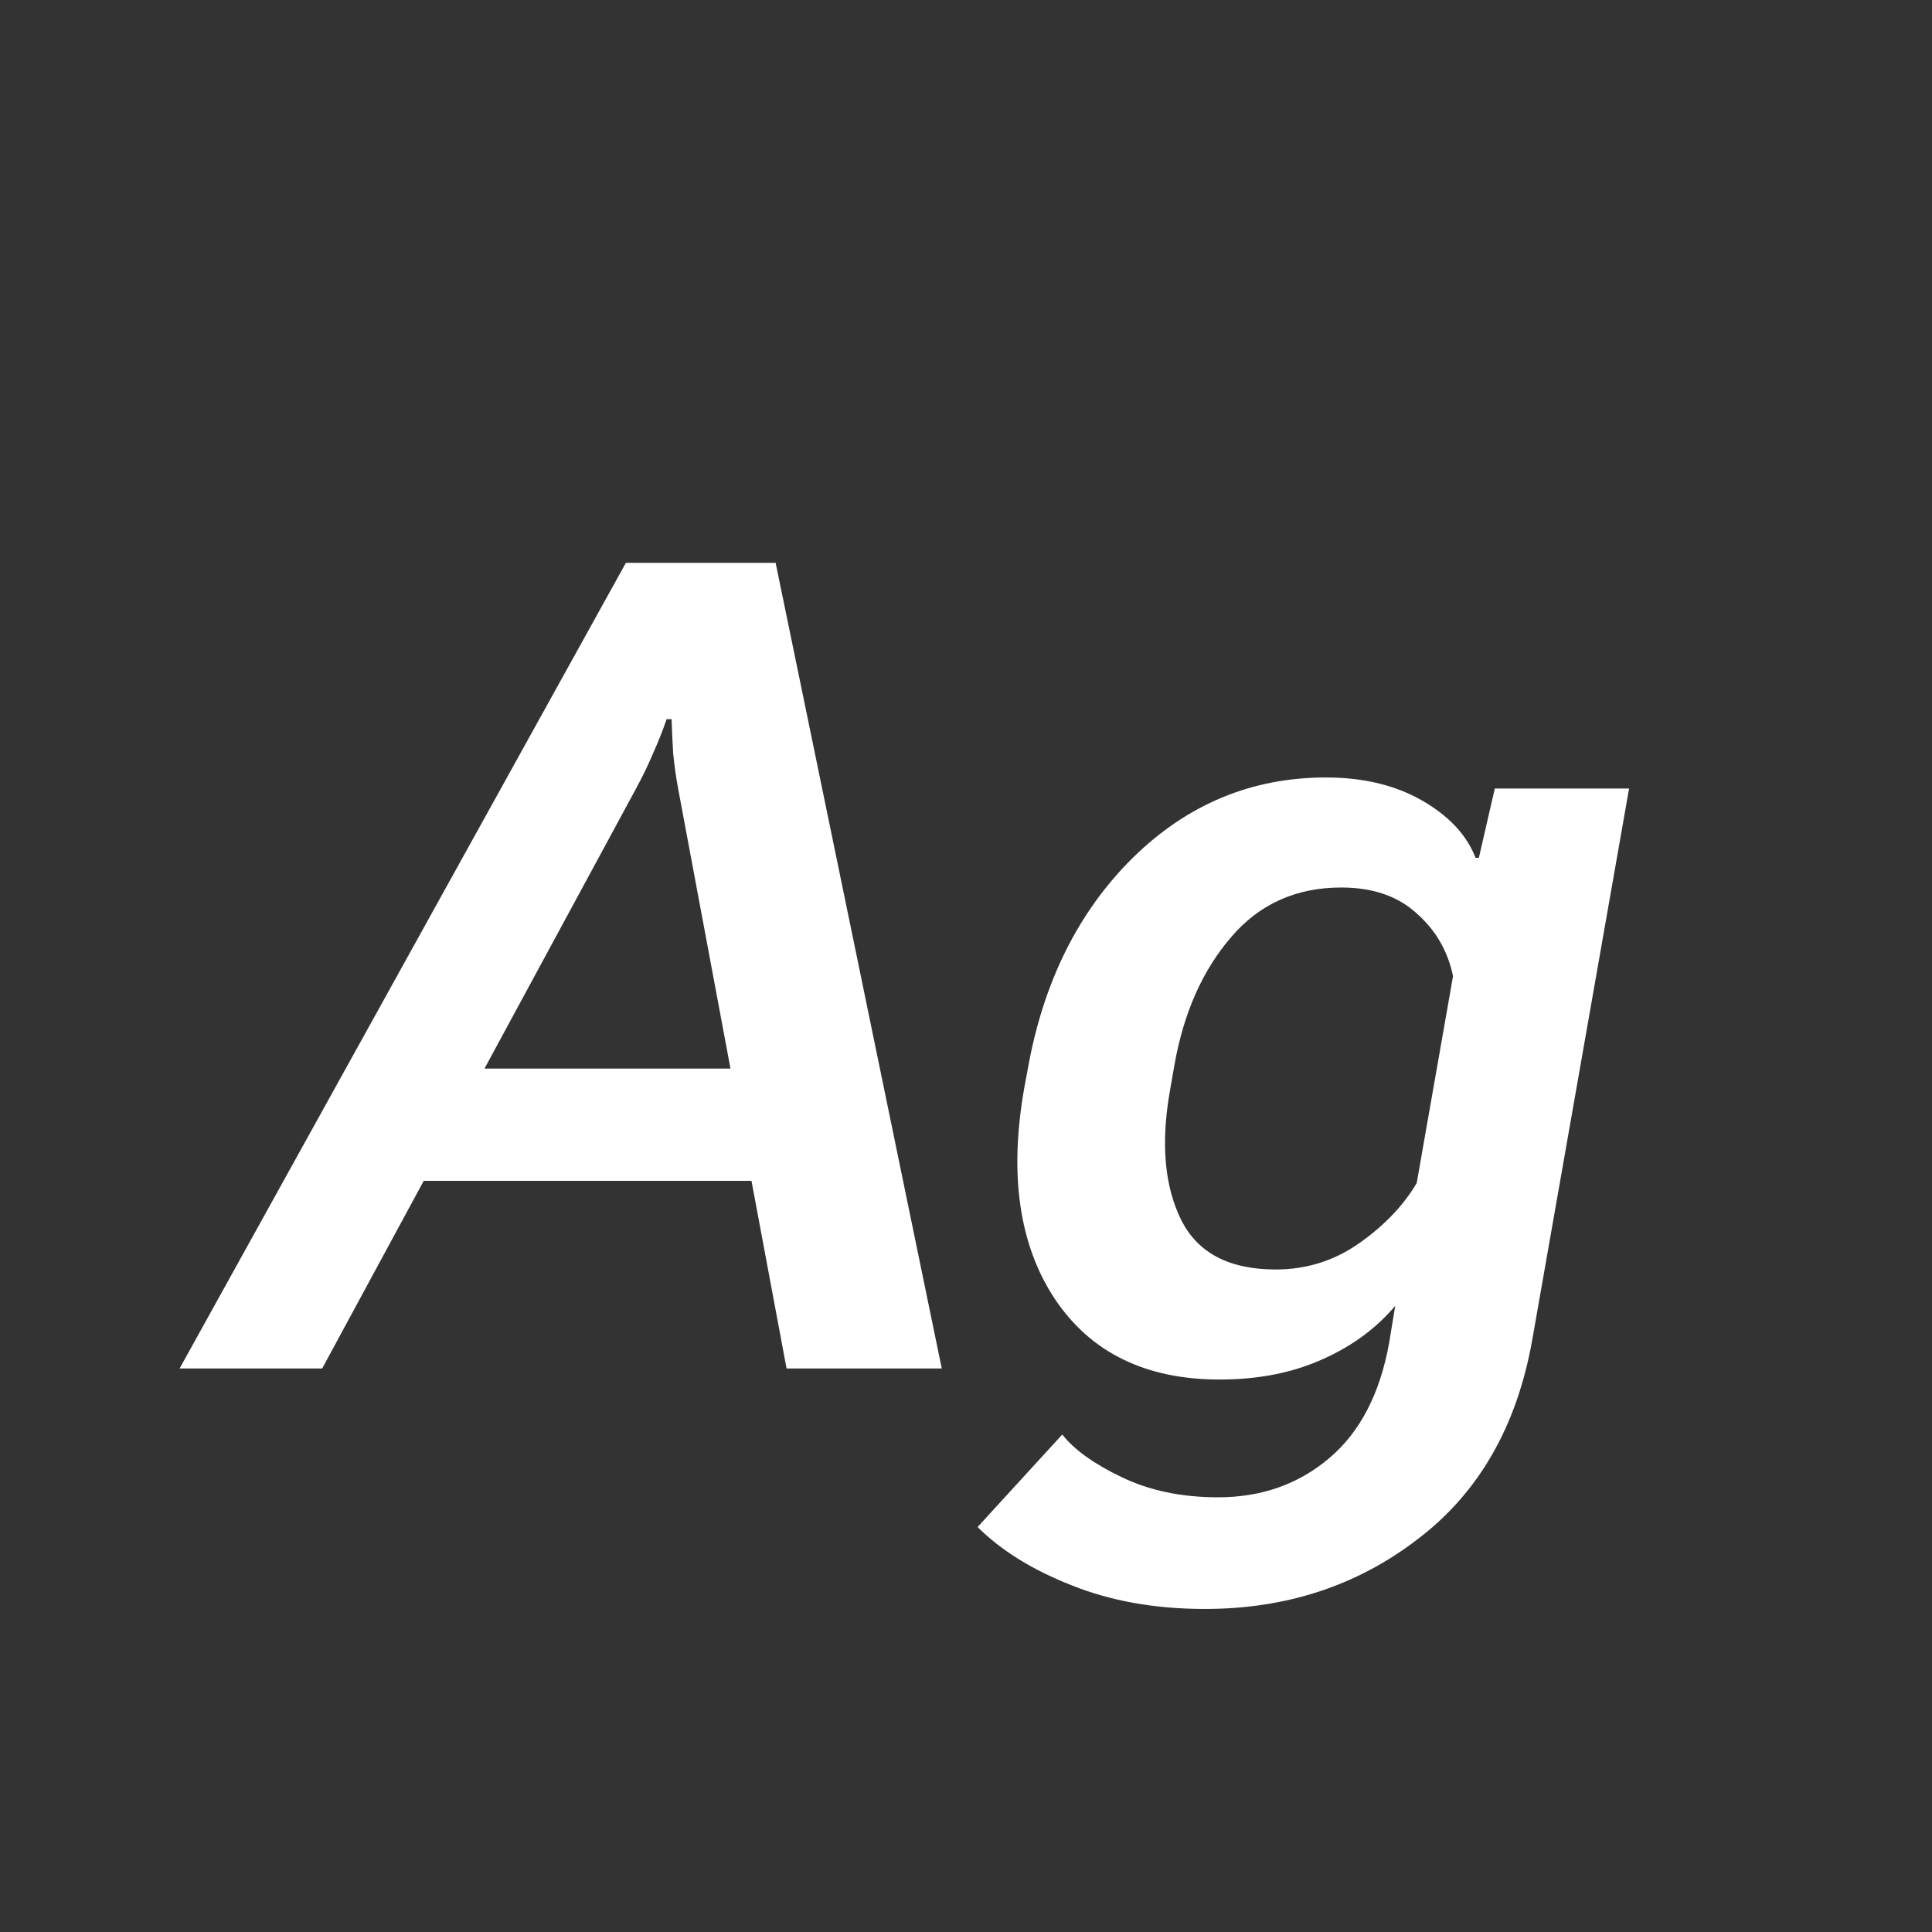 <svg width="24" height="24" viewBox="0 0 24 24" fill="none" xmlns="http://www.w3.org/2000/svg">
<rect x="0" y="0" width="24" height="24" fill="#333333" stroke="none"/>
<path d="M2.231 17H4.002L7.898 9.802C7.98 9.651 8.051 9.506 8.11 9.364C8.174 9.223 8.231 9.079 8.281 8.934H8.343C8.347 9.079 8.354 9.223 8.363 9.364C8.377 9.506 8.397 9.651 8.425 9.802L9.771 17H11.699L9.635 6.992H7.775L2.231 17ZM4.61 14.669H10.018L9.806 13.274H5.321L4.61 14.669ZM12.144 18.969C12.435 19.26 12.825 19.502 13.312 19.693C13.8 19.889 14.352 19.987 14.967 19.987C15.979 19.987 16.86 19.698 17.612 19.119C18.369 18.545 18.843 17.72 19.034 16.645L20.237 9.795H18.569L18.371 10.656H18.33C18.221 10.374 18 10.137 17.667 9.945C17.334 9.754 16.936 9.658 16.471 9.658C15.546 9.658 14.743 9.993 14.065 10.663C13.39 11.333 12.957 12.208 12.766 13.288L12.725 13.507C12.533 14.587 12.659 15.462 13.101 16.132C13.547 16.802 14.231 17.137 15.151 17.137C15.625 17.137 16.047 17.055 16.416 16.891C16.79 16.727 17.095 16.503 17.332 16.221L17.257 16.679C17.143 17.312 16.895 17.791 16.512 18.114C16.129 18.438 15.669 18.6 15.131 18.6C14.675 18.6 14.274 18.515 13.928 18.347C13.586 18.183 13.342 18.007 13.196 17.82L12.144 18.969ZM14.529 13.575L14.591 13.22C14.705 12.582 14.937 12.058 15.288 11.648C15.639 11.233 16.097 11.025 16.662 11.025C17.054 11.025 17.366 11.133 17.599 11.347C17.836 11.556 17.986 11.816 18.05 12.126L17.599 14.696C17.435 14.974 17.198 15.223 16.888 15.441C16.578 15.66 16.231 15.77 15.849 15.77C15.27 15.77 14.878 15.565 14.673 15.154C14.468 14.74 14.42 14.213 14.529 13.575Z" fill="white"/>
</svg>
